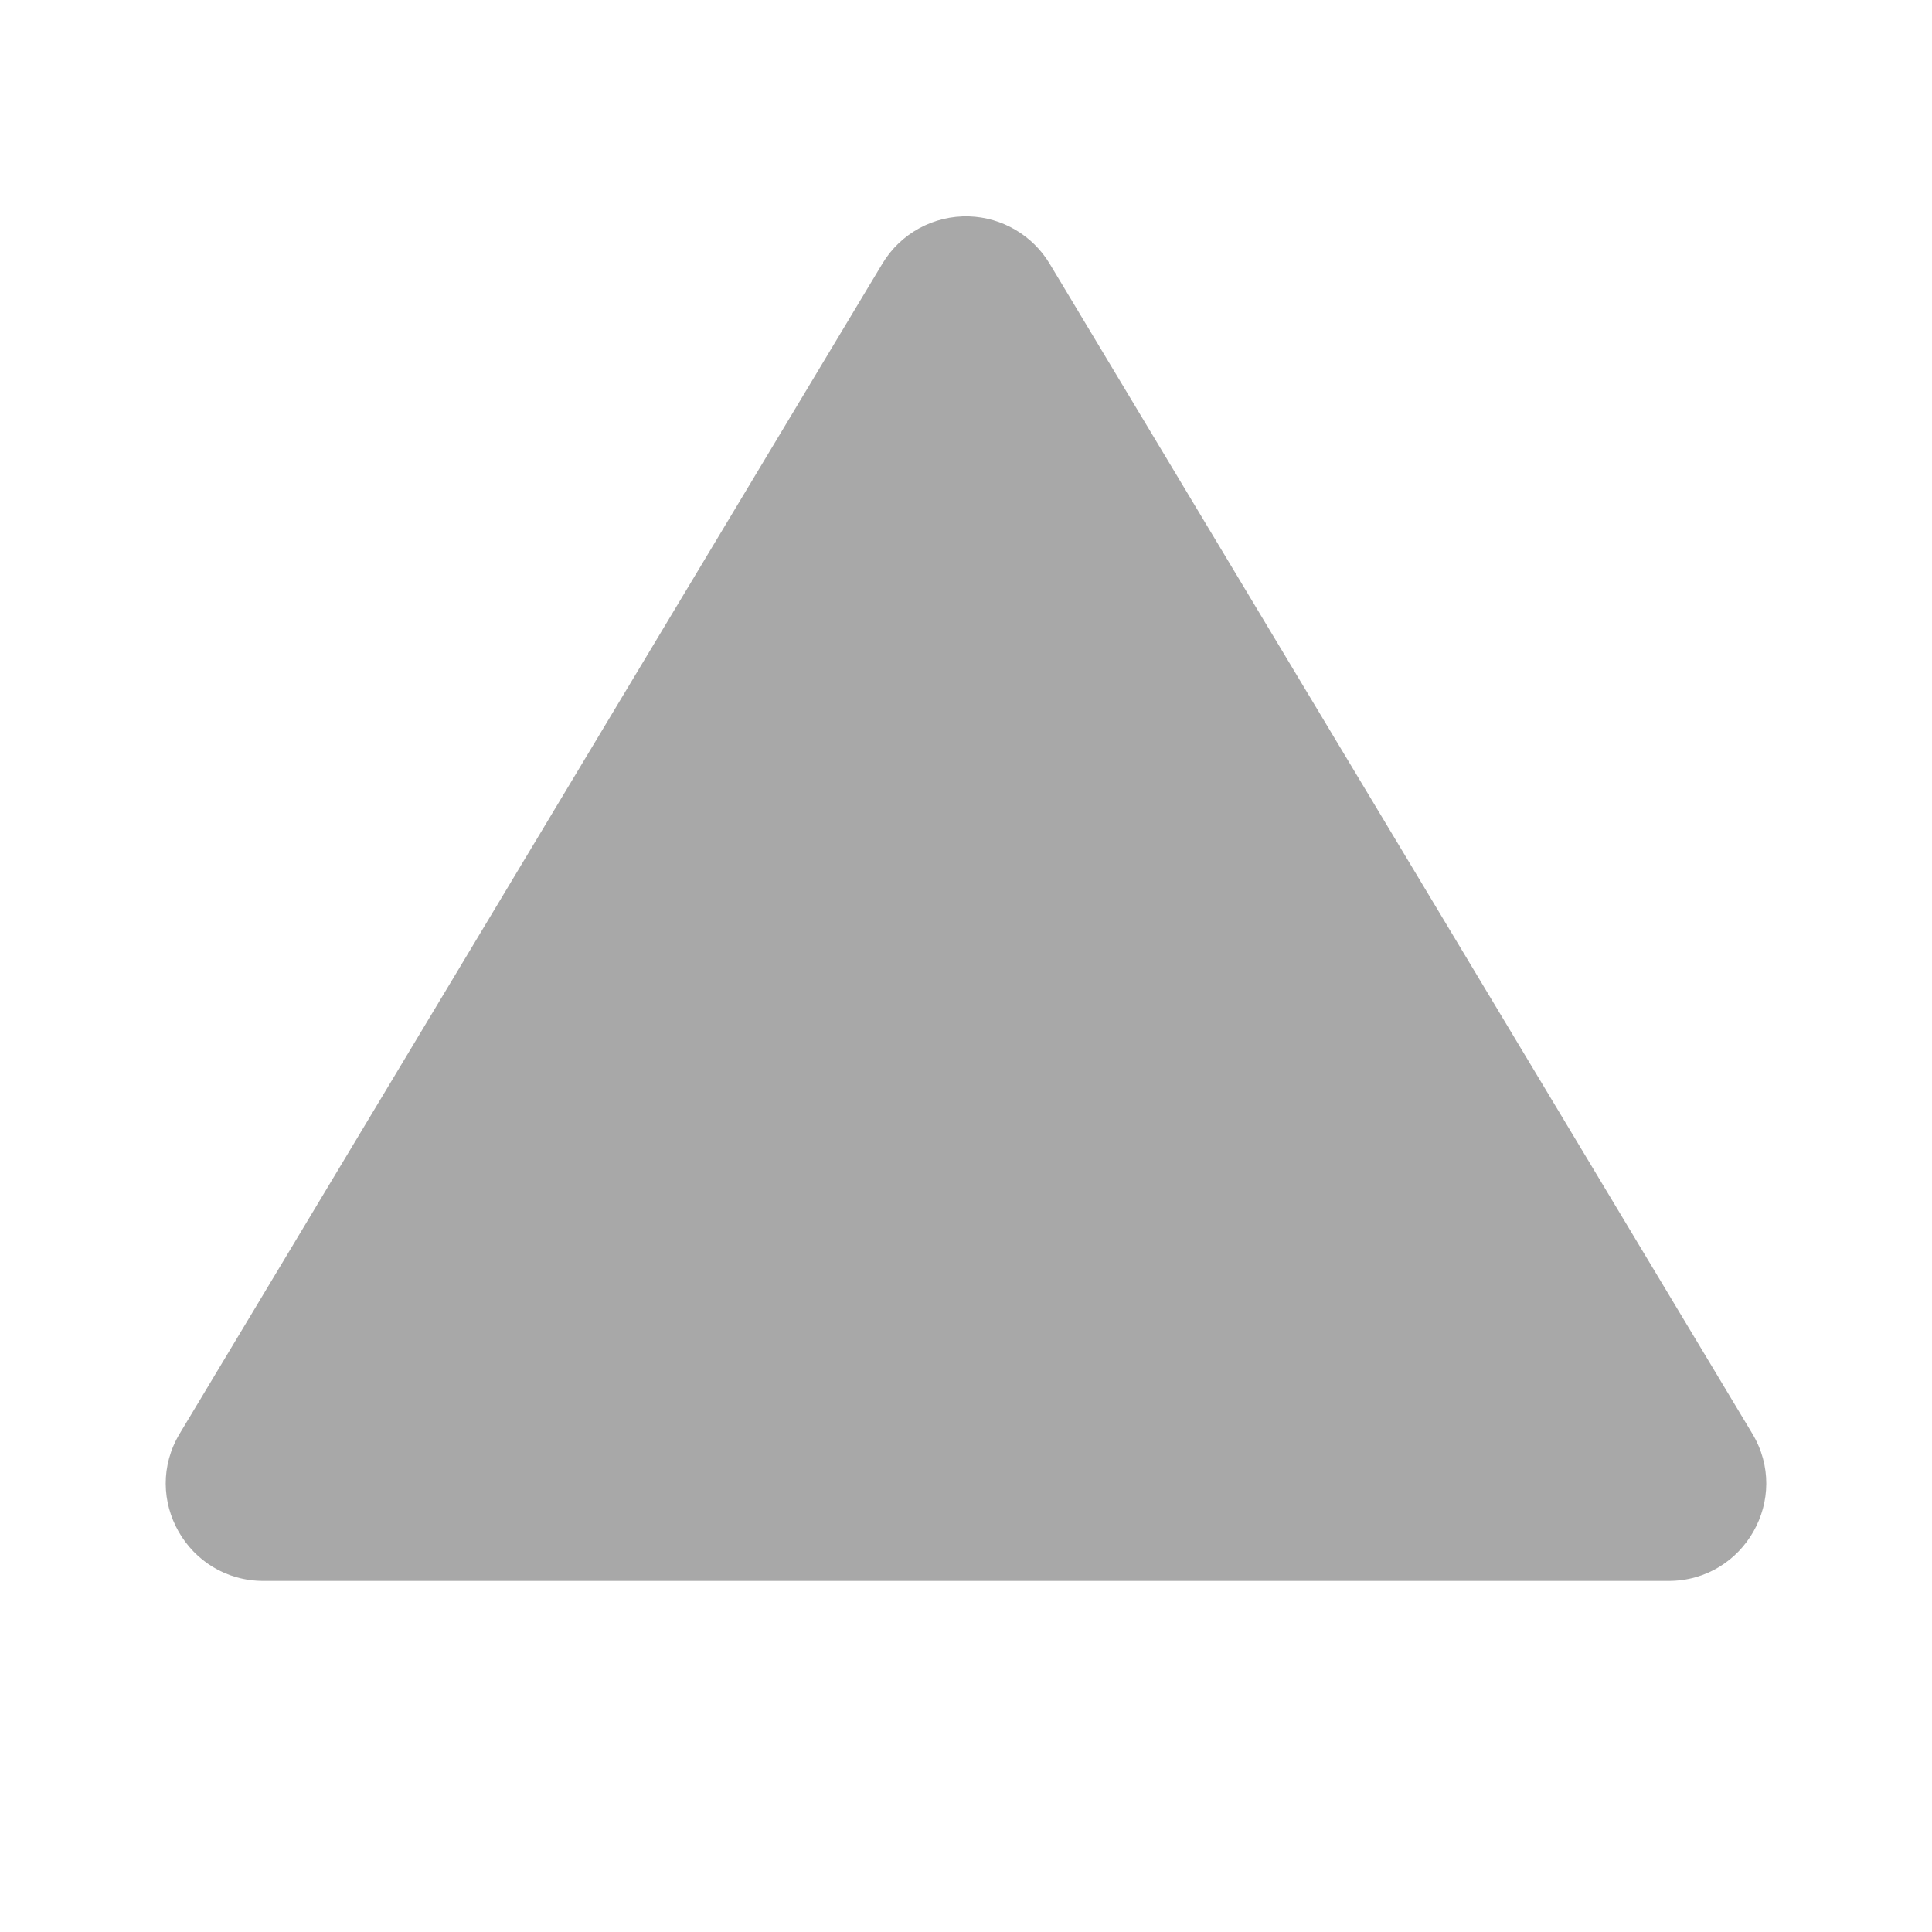 <svg fill="#a8a8a8" xmlns="http://www.w3.org/2000/svg" viewBox="0 0 11 11">
  <path d="M5.517 1.232c-.201-.006-.39.097-.493.269l-4 6.66c-.223.369.044.84.476.84h8c.432-0.0.699-.471.476-.84l-4-6.66c-.097-.161-.27-.263-.459-.269z"/>
</svg>